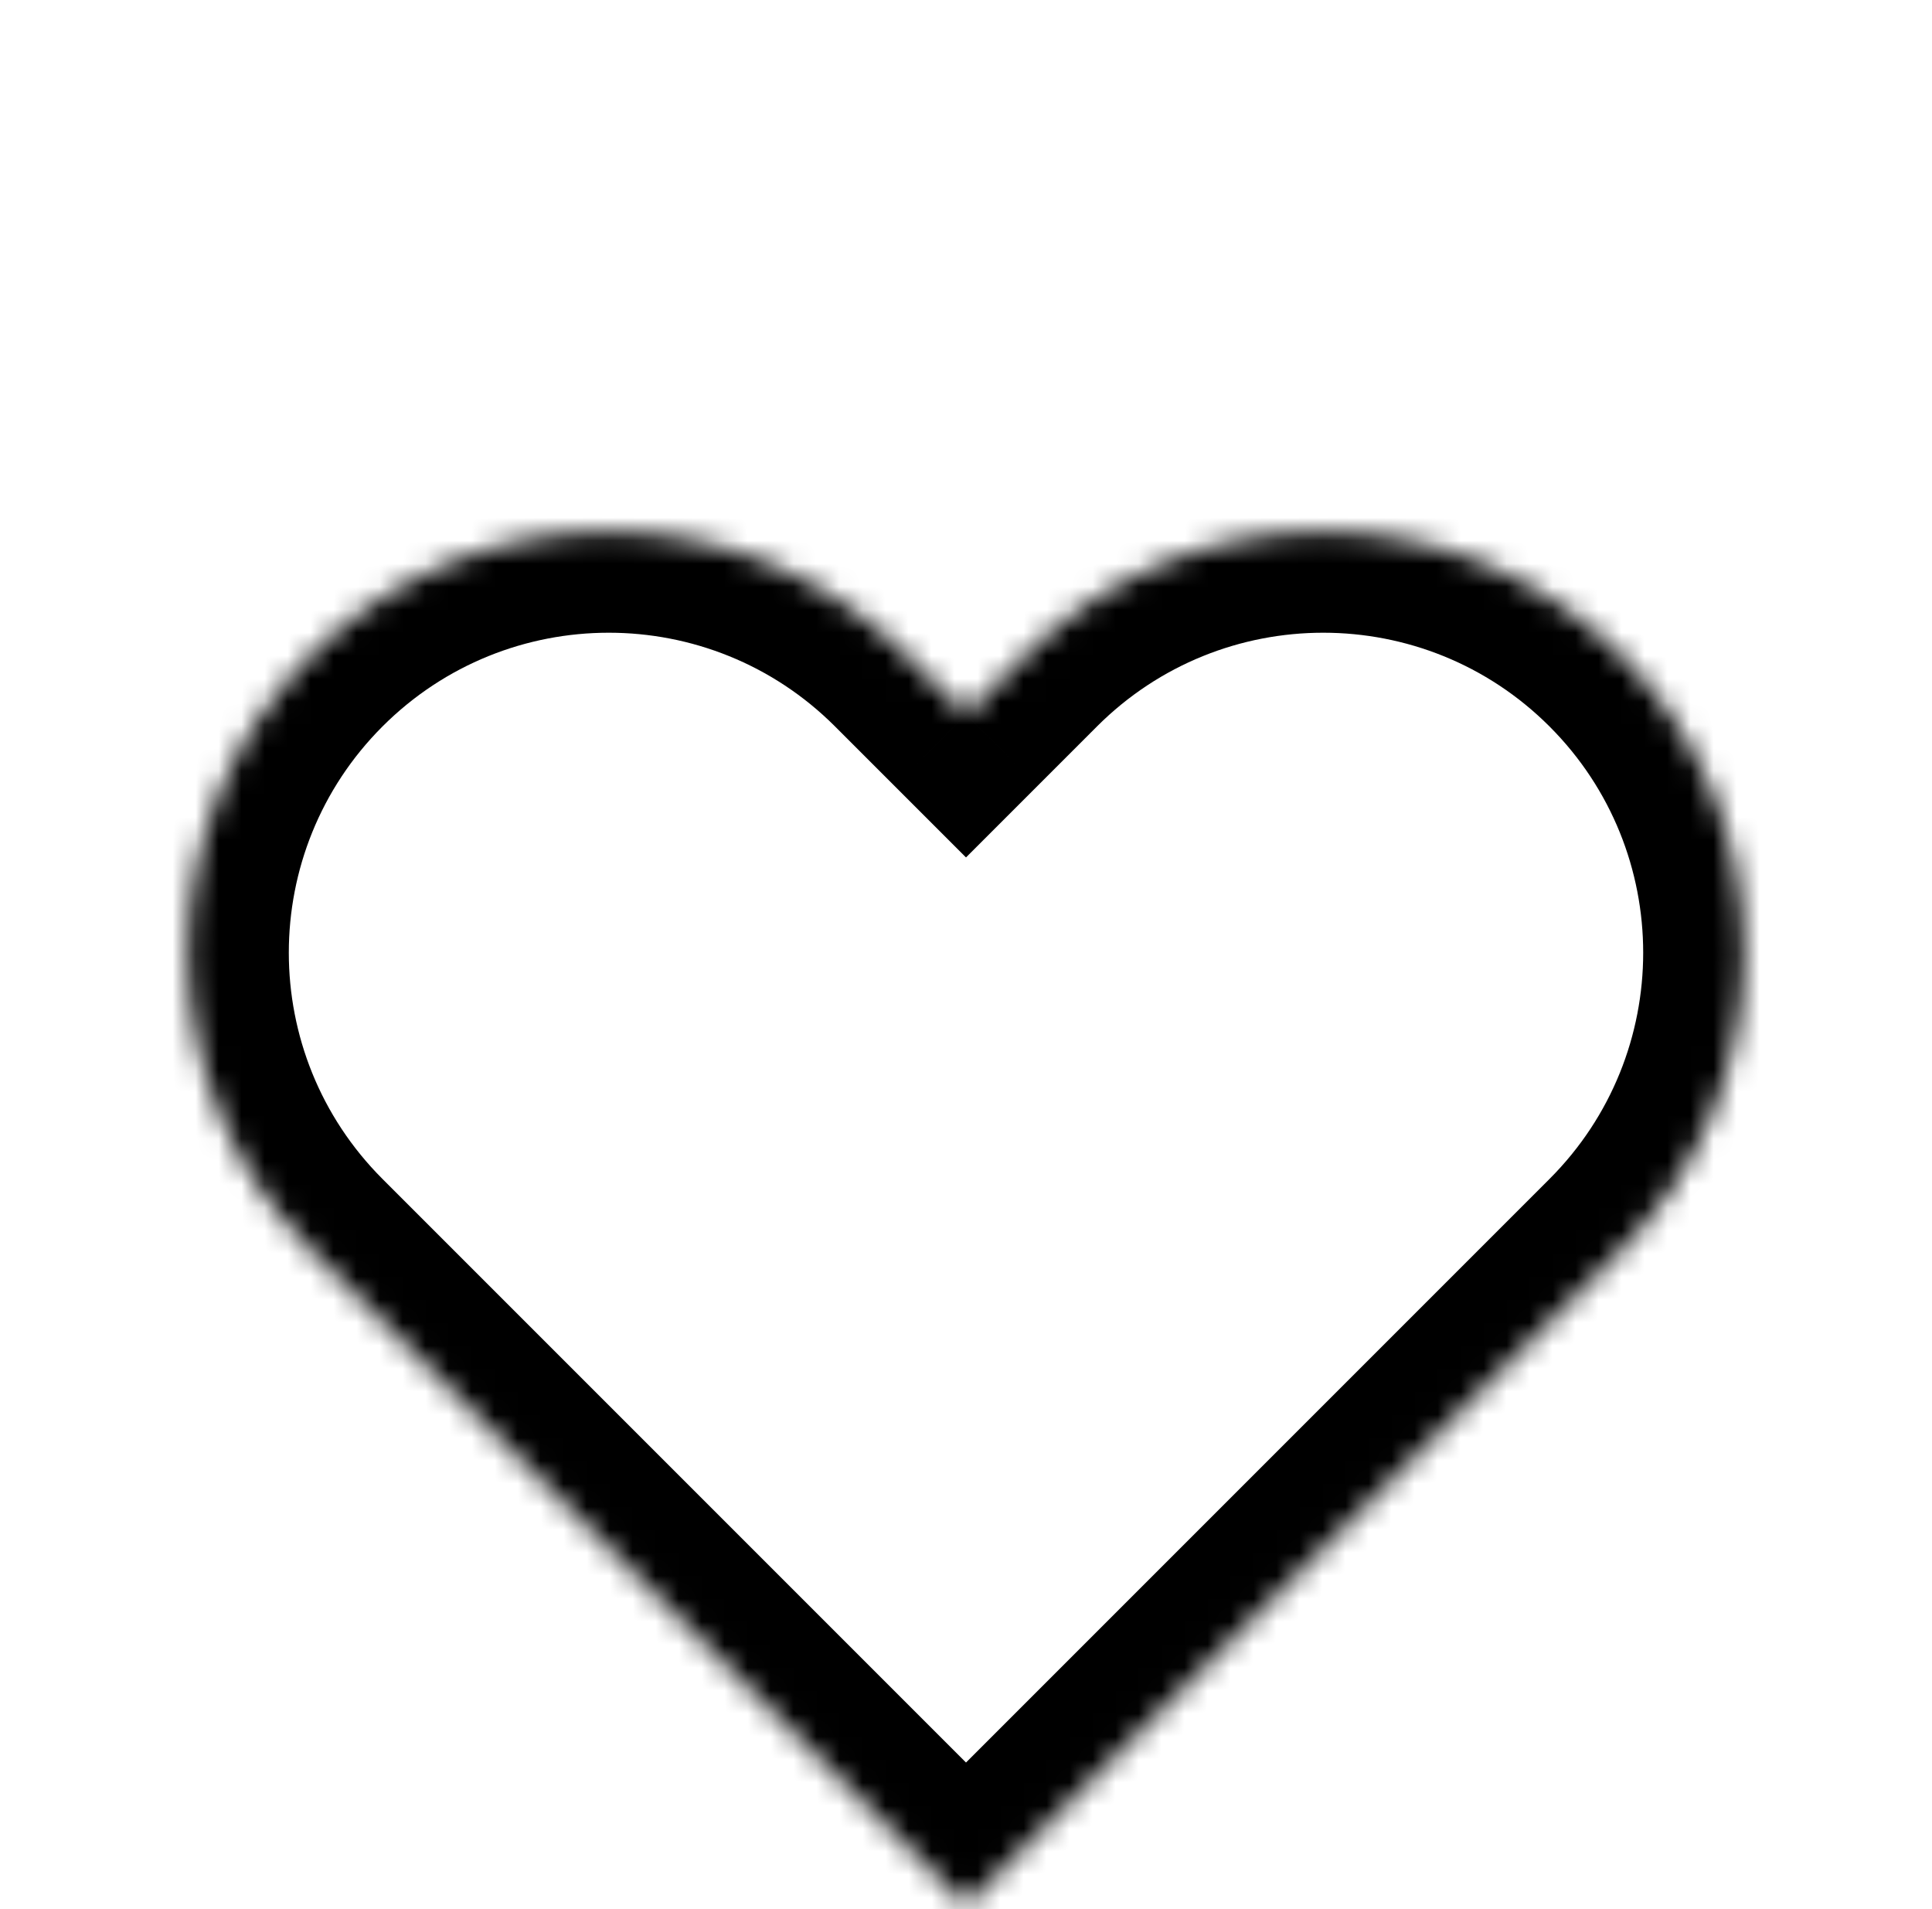 <svg width="84" height="83" viewBox="0 0 84 83" fill="none" xmlns="http://www.w3.org/2000/svg">
<mask id="path-1-inside-1_1_6" fill="white">
<path fill-rule="evenodd" clip-rule="evenodd" d="M13.525 54.361L42 82.836L67.886 56.95L70.475 54.361C77.623 47.213 77.623 35.623 70.475 28.475C63.327 21.327 51.737 21.327 44.589 28.475L42 31.064L39.411 28.475C32.263 21.327 20.673 21.327 13.525 28.475C6.377 35.623 6.377 47.213 13.525 54.361Z"/>
</mask>
<path d="M42 82.836L38.894 85.943L42 89.049L45.106 85.943L42 82.836ZM13.525 54.361L16.631 51.255L13.525 54.361ZM67.886 56.95L64.78 53.844L67.886 56.95ZM42 31.064L38.894 34.17L42 37.276L45.106 34.17L42 31.064ZM13.525 28.475L10.419 25.369L13.525 28.475ZM45.106 79.73L16.631 51.255L10.419 57.468L38.894 85.943L45.106 79.73ZM64.78 53.844L38.894 79.73L45.106 85.943L70.993 60.056L64.78 53.844ZM67.369 51.255L64.78 53.844L70.993 60.056L73.581 57.468L67.369 51.255ZM67.369 31.581C72.801 37.014 72.801 45.822 67.369 51.255L73.581 57.468C82.445 48.604 82.445 34.233 73.581 25.369L67.369 31.581ZM47.695 31.581C53.128 26.149 61.936 26.149 67.369 31.581L73.581 25.369C64.718 16.505 50.346 16.505 41.482 25.369L47.695 31.581ZM45.106 34.17L47.695 31.581L41.482 25.369L38.894 27.957L45.106 34.17ZM36.305 31.581L38.894 34.17L45.106 27.957L42.518 25.369L36.305 31.581ZM16.631 31.581C22.064 26.149 30.872 26.149 36.305 31.581L42.518 25.369C33.654 16.505 19.283 16.505 10.419 25.369L16.631 31.581ZM16.631 51.255C11.199 45.822 11.199 37.014 16.631 31.581L10.419 25.369C1.555 34.233 1.555 48.604 10.419 57.468L16.631 51.255Z" fill="black" mask="url(#path-1-inside-1_1_6)"/>
</svg>
